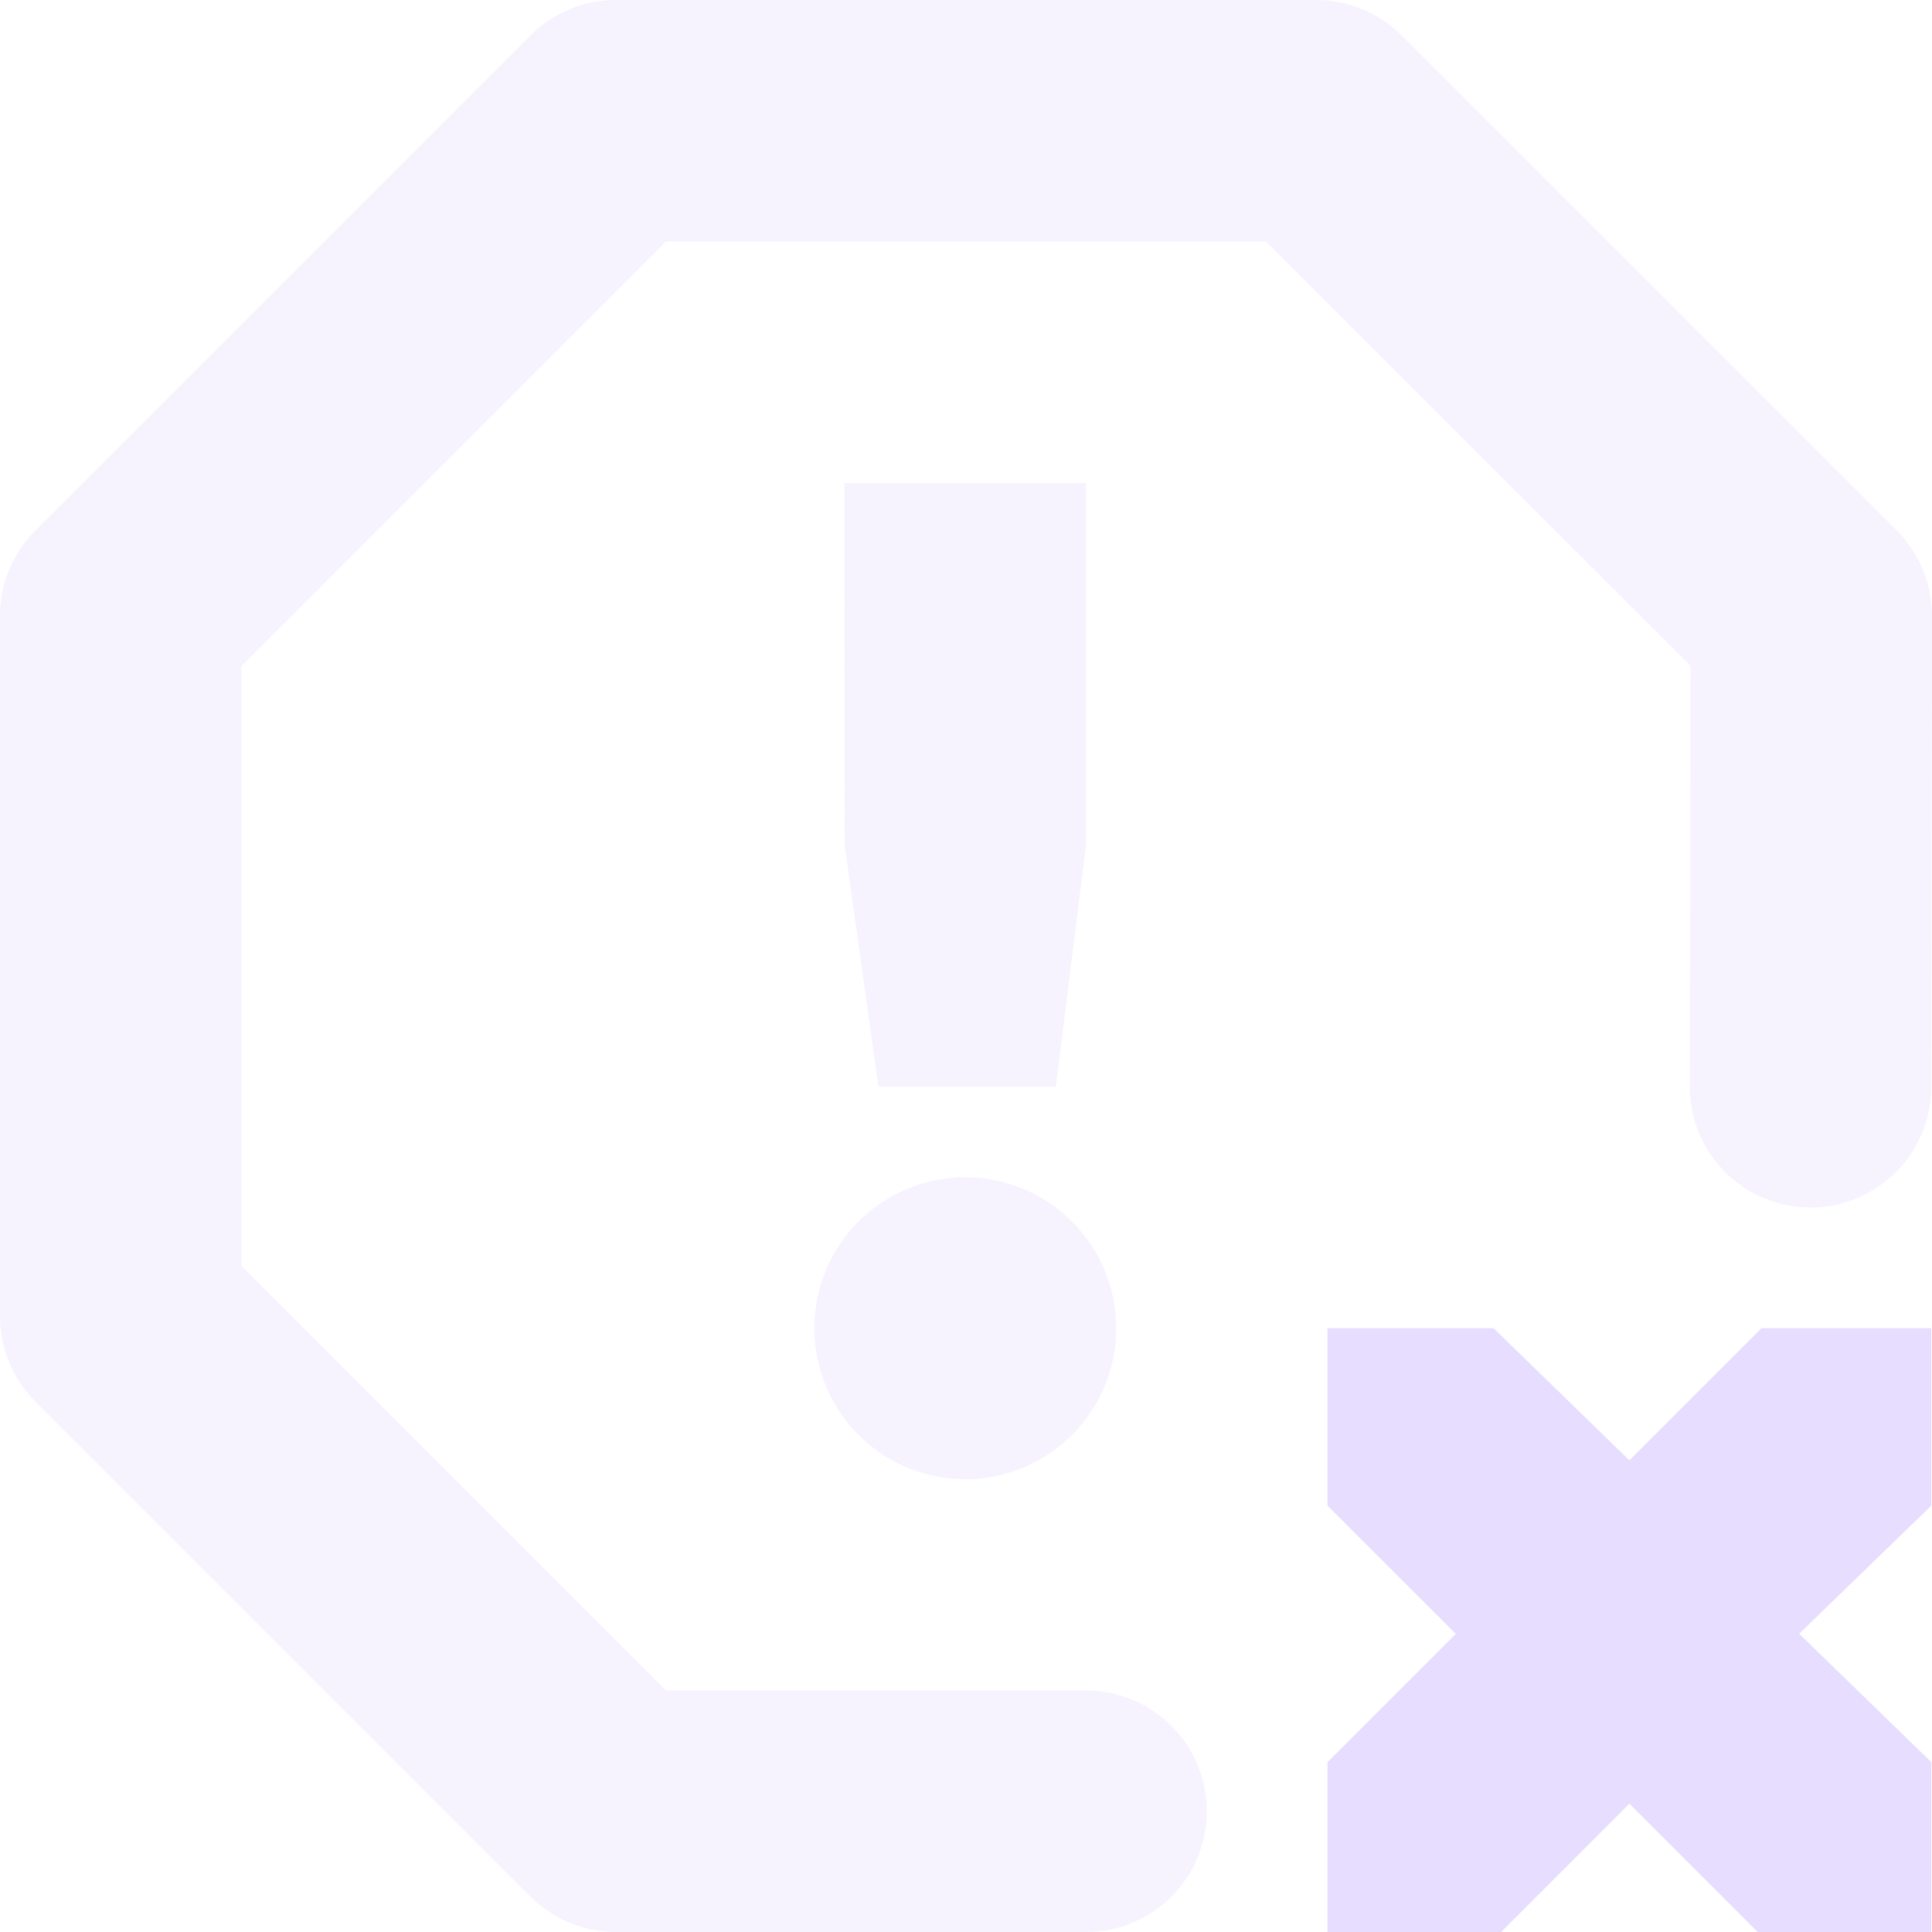 <svg height="16" width="16" xmlns="http://www.w3.org/2000/svg">
  <g fill="#e6ddff">
    <path d="m5.1 0a1 1 0 0 0 -.707.293l-4.1 4.1a1 1 0 0 0 -.293.707v5.8a1 1 0 0 0 .293.707l4.1 4.1a1 1 0 0 0 .707.293h3.894a1 1 0 1 0 0-2h-3.478l-3.516-3.516v-4.968l3.516-3.516h4.968l3.516 3.514-.006 3.484a1 1 0 1 0 2 .004l.006-3.9a1 1 0 0 0 -.293-.71l-4.1-4.099a1 1 0 0 0 -.707-.293z" opacity=".35"/>
    <path d="m6.994 4h2v3l-.25 2h-1.469l-.28-2zm1 5.75a1.25 1.25 0 1 1 0 2.5 1.25 1.25 0 0 1 0-2.5z" opacity=".35"/>
    <path d="m10.994 11h1.375l1.125 1.094 1.094-1.094h1.406v1.469l-1.094 1.061 1.094 1.063v1.407h-1.437l-1.063-1.063-1.062 1.063h-1.438v-1.406l1.063-1.063-1.063-1.062z"/>
  </g>
</svg>
